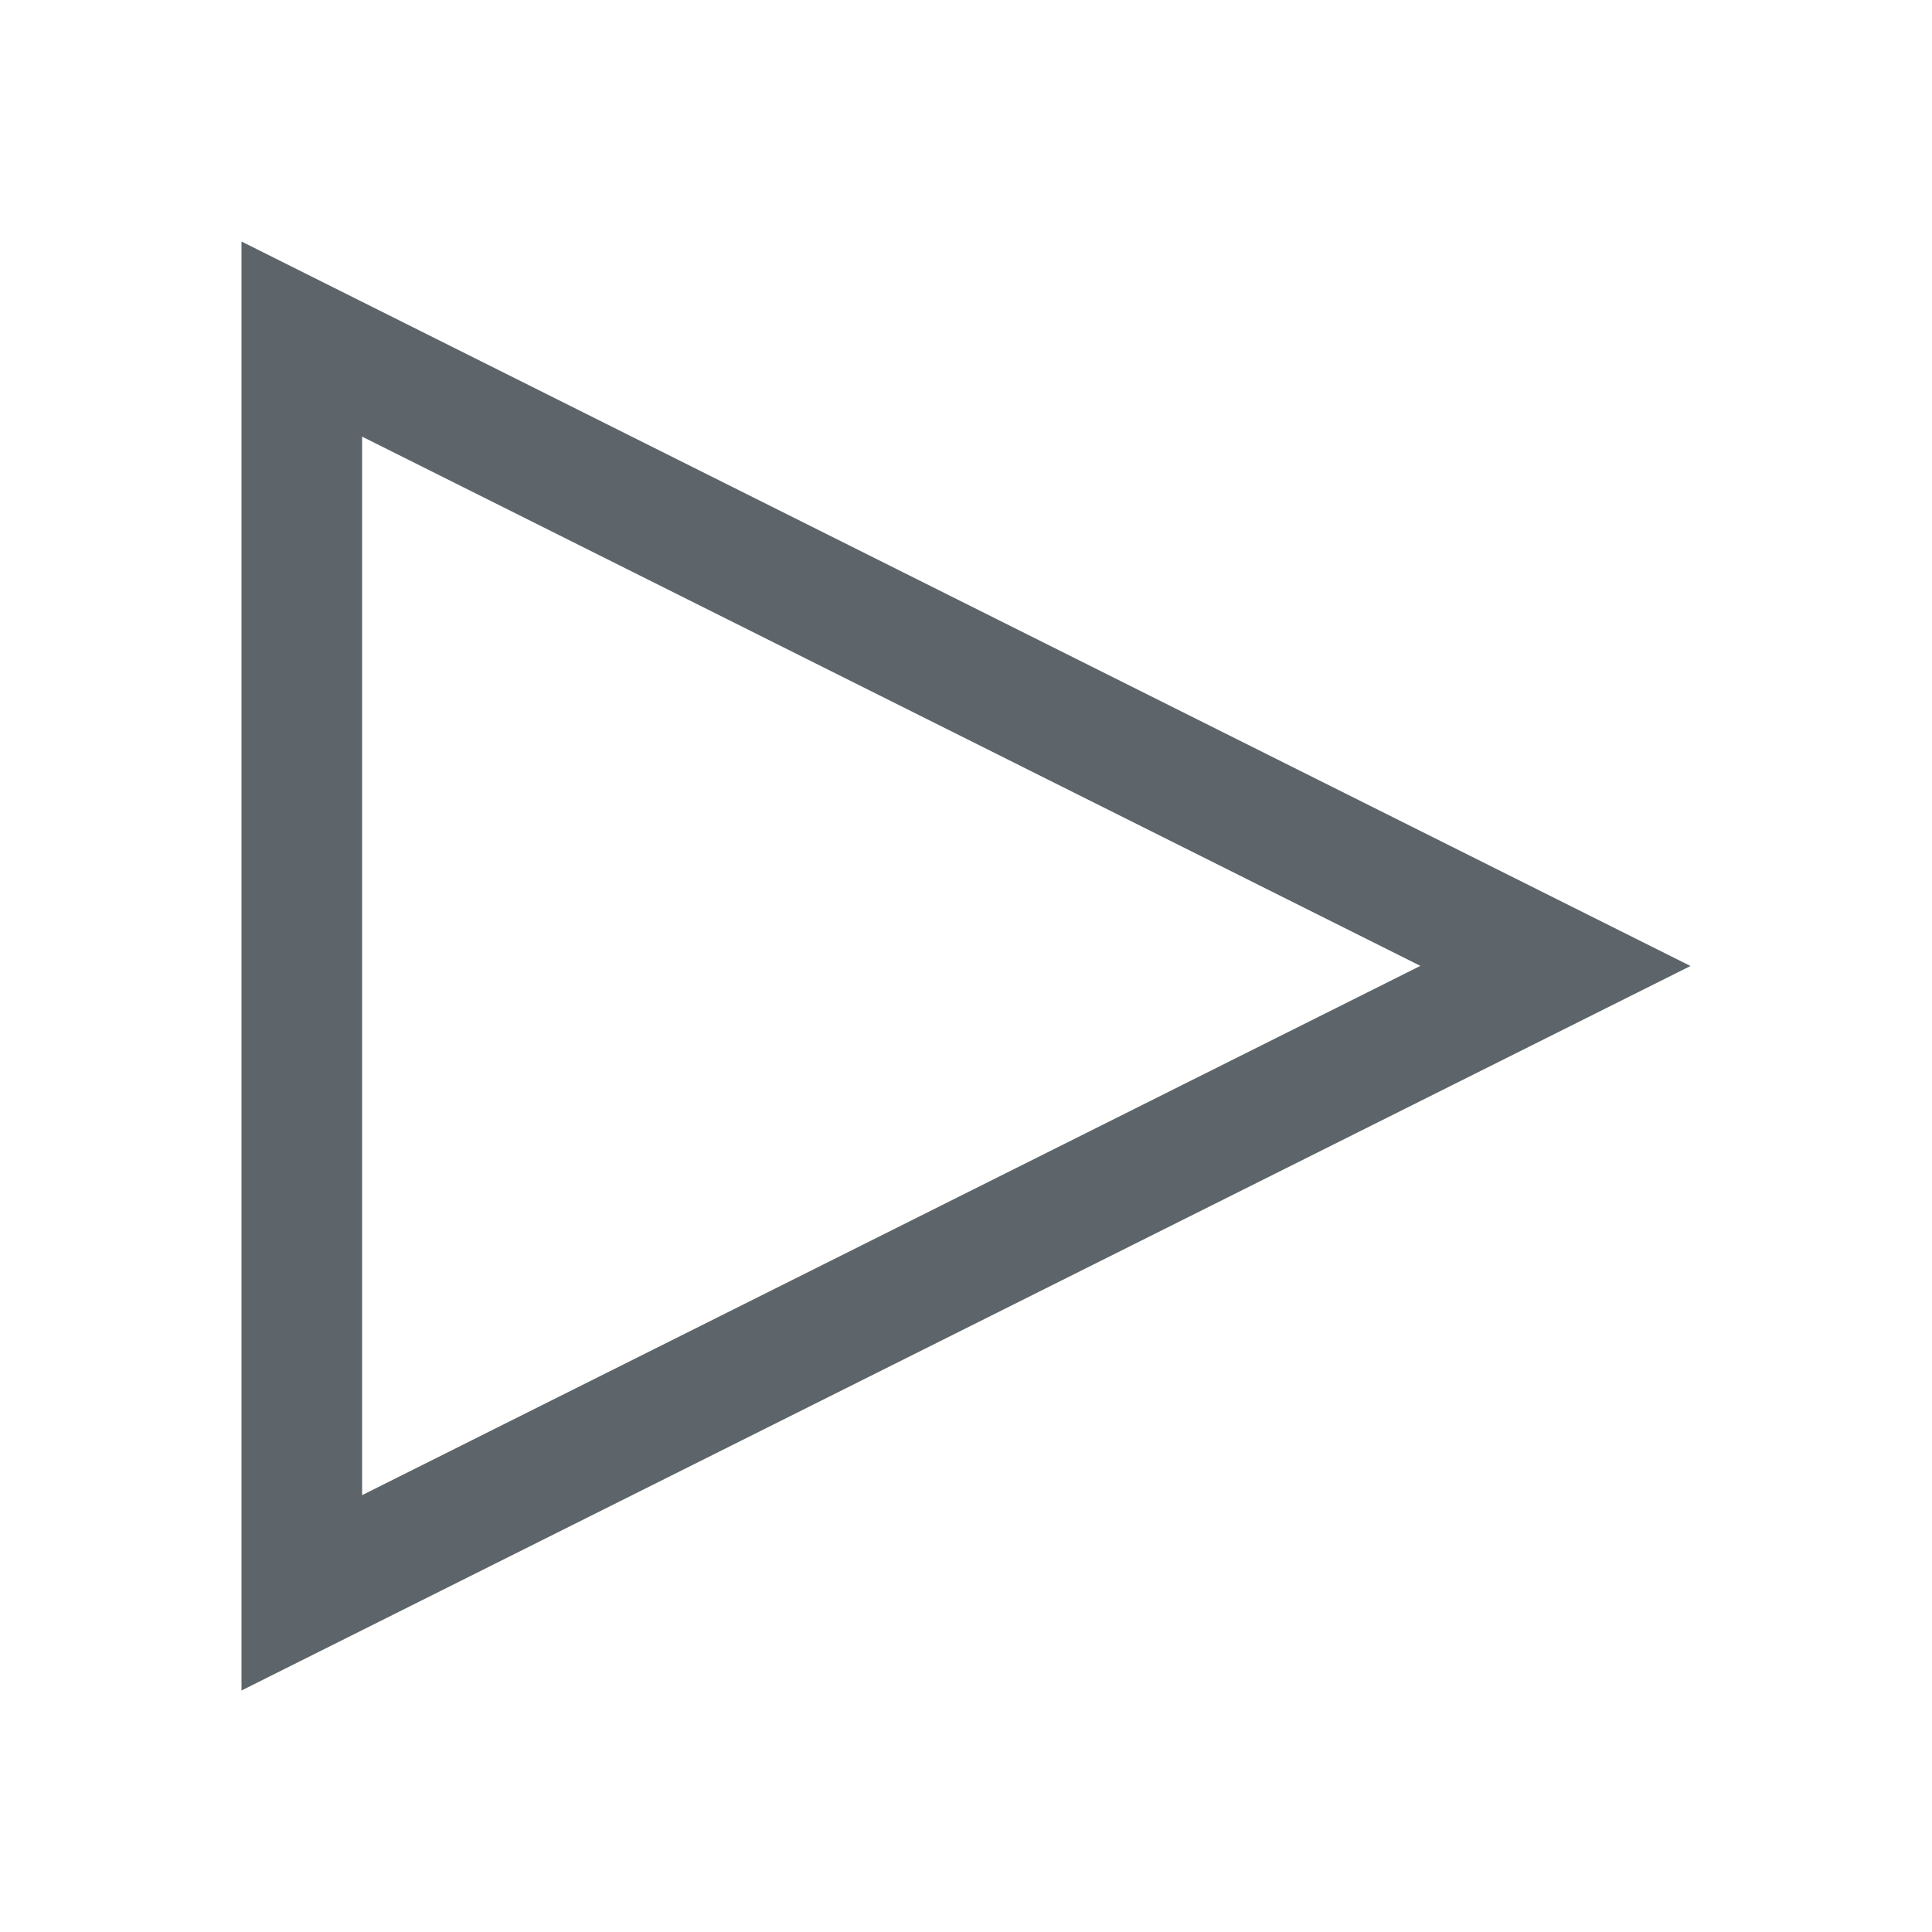 <svg xmlns="http://www.w3.org/2000/svg" viewBox="0 0 16 16"><defs id="defs3051"><style id="current-color-scheme" type="text/css">.ColorScheme-Text{color:#5d656b}</style></defs><path style="fill:currentColor;fill-opacity:1;stroke:none" d="m14 8l-12 6v-12zm-2.237-.001l-8.764-4.383v8.766z" class="ColorScheme-Text"/></svg>